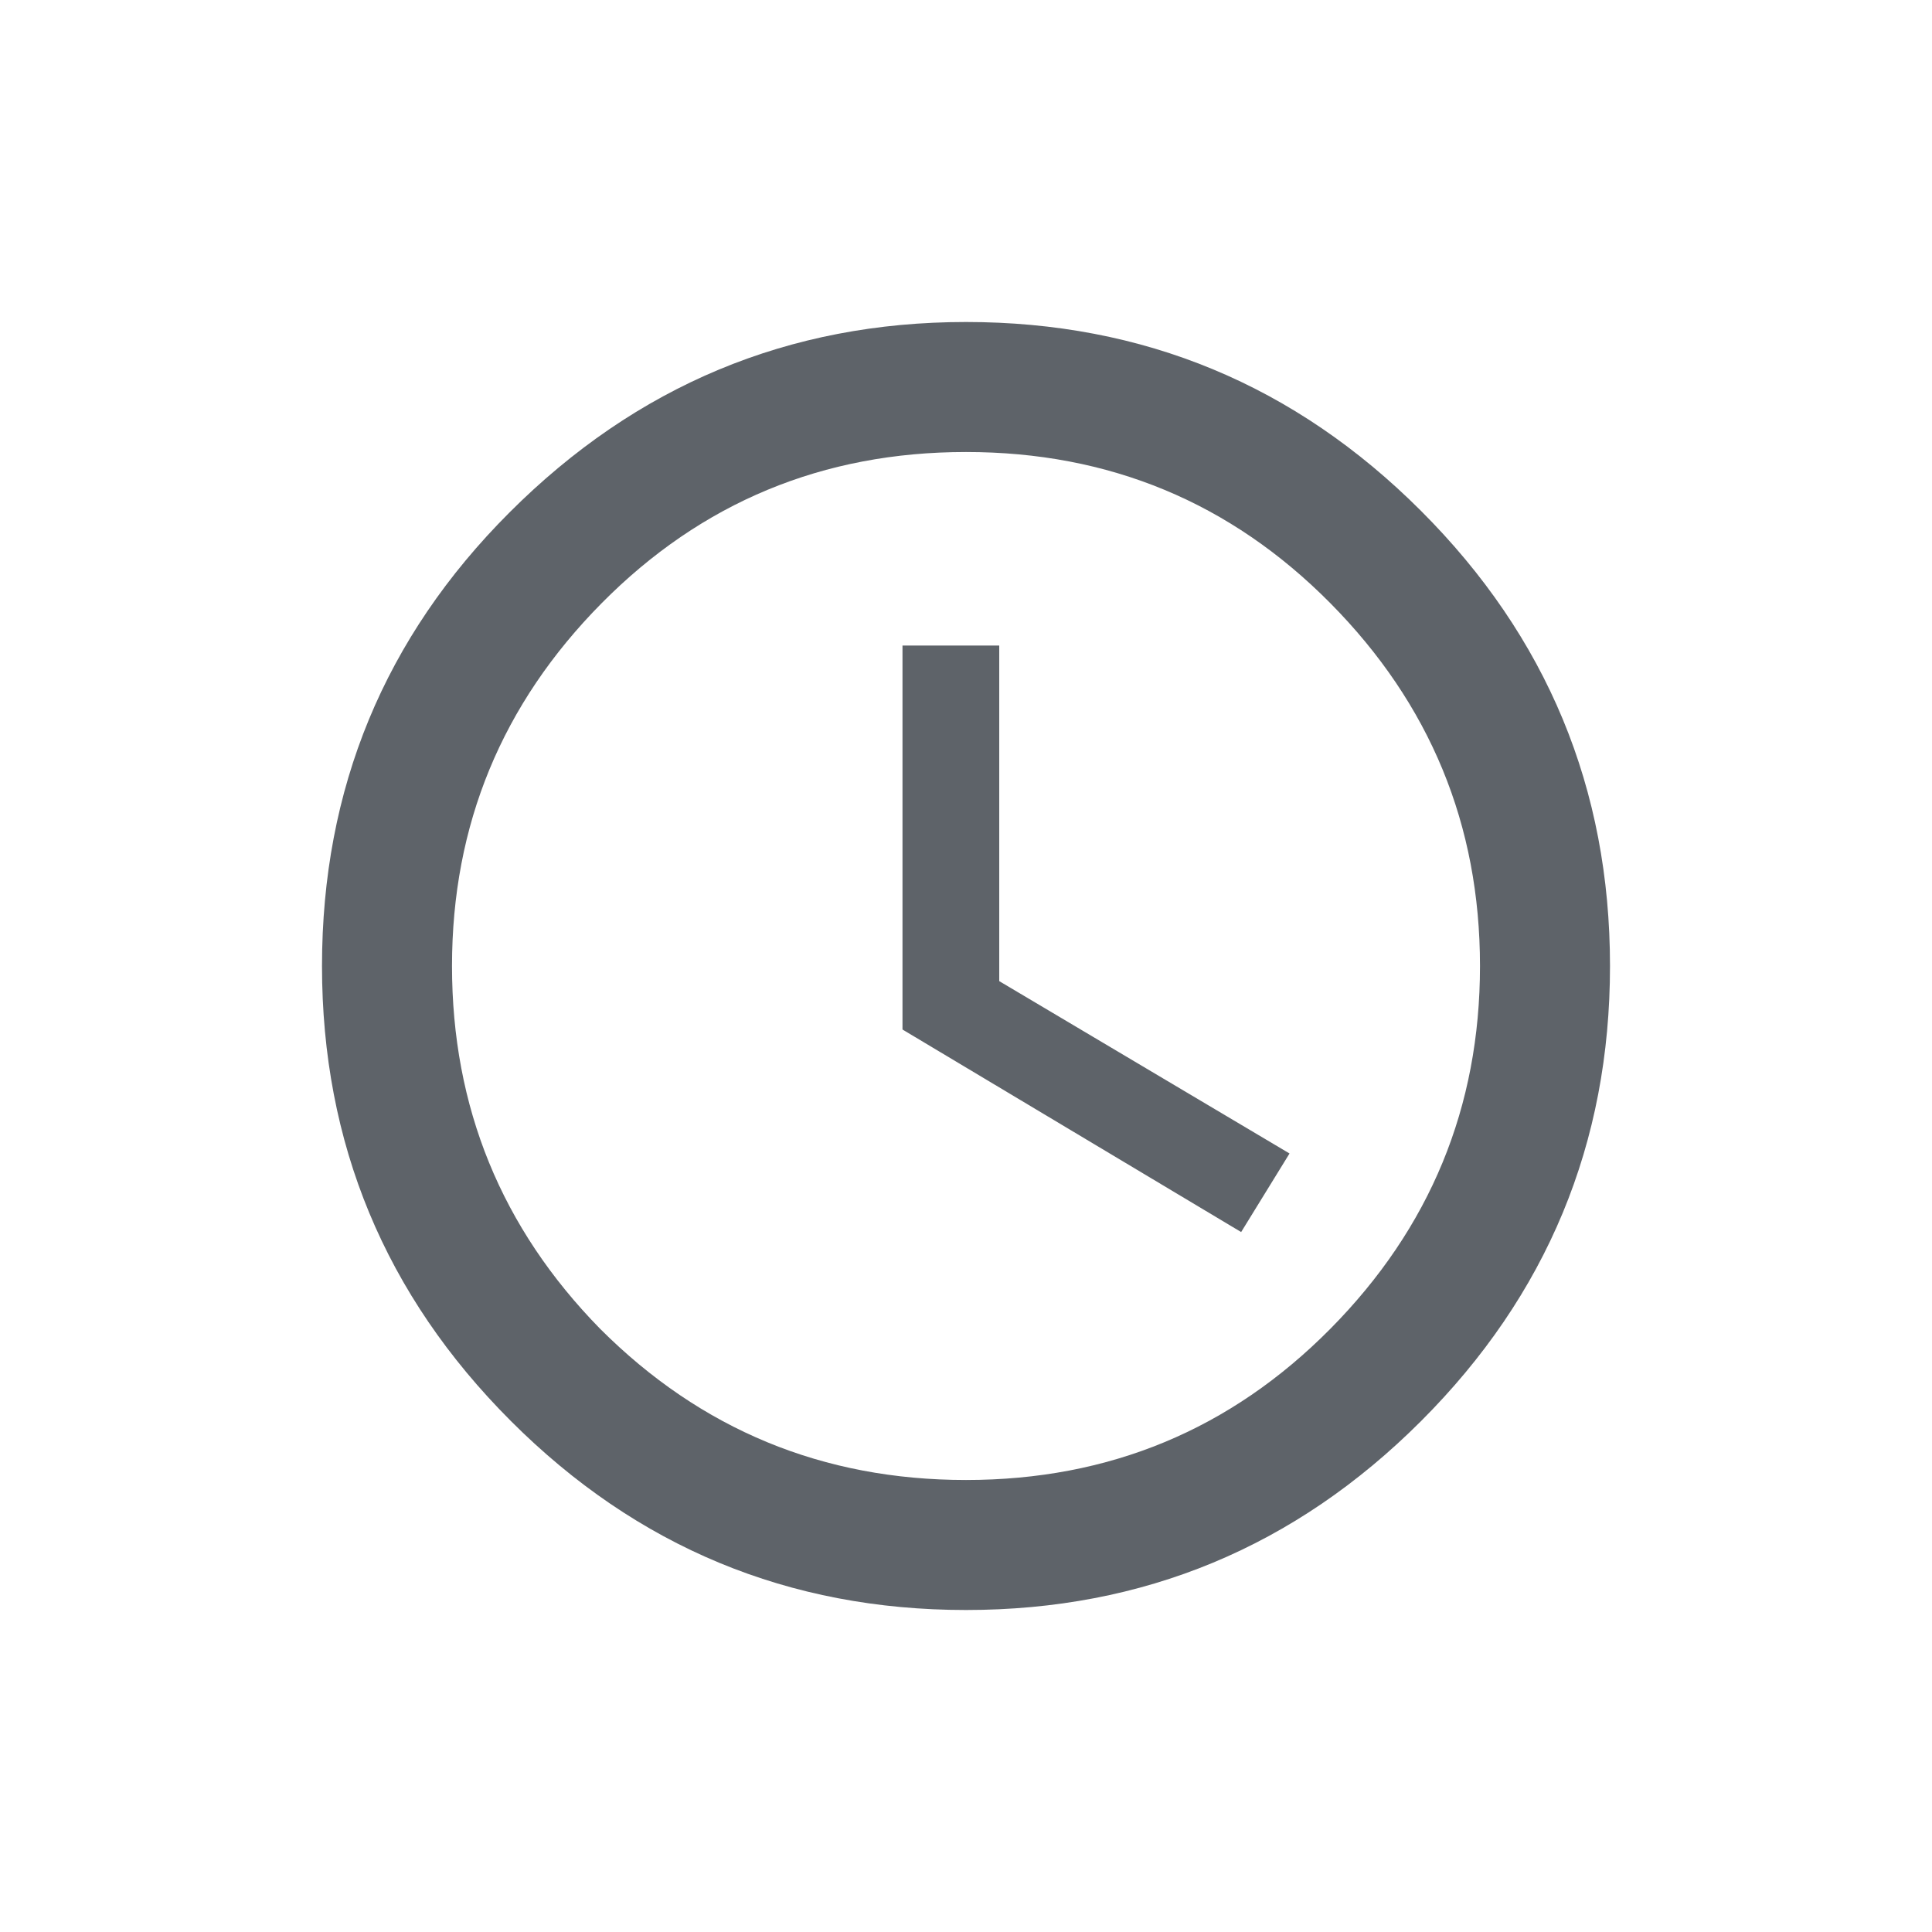 <?xml version="1.0" encoding="UTF-8"?>
<svg width="24px" height="24px" viewBox="0 0 24 24" version="1.1" xmlns="http://www.w3.org/2000/svg" xmlns:xlink="http://www.w3.org/1999/xlink">
    <!-- Generator: Sketch 55.2 (78181) - https://sketchapp.com -->
    <title>@1x/icons/small/time_ico</title>
    <desc>Created with Sketch.</desc>
    <g id="icons/small/time_ico" stroke="none" stroke-width="1" fill="none" fill-rule="evenodd">
        <g>
            <rect id="Rectangle" fill-opacity="0" fill="#FFFFFF" x="0" y="0" width="24" height="24"></rect>
            <path d="M6.329,6.366 C7.906,4.789 9.797,4 12,4 C14.203,4 16.088,4.782 17.653,6.347 C19.218,7.912 20,9.797 20,12 C20,14.203 19.218,16.088 17.653,17.653 C16.088,19.218 14.203,20 12,20 C9.797,20 7.912,19.218 6.347,17.653 C4.782,16.088 4,14.203 4,12 C4,9.797 4.776,7.919 6.329,6.366 Z M7.455,16.507 C8.707,17.759 10.222,18.385 12,18.385 C13.778,18.385 15.286,17.759 16.526,16.507 C17.765,15.255 18.385,13.753 18.385,12 C18.385,10.247 17.765,8.745 16.526,7.493 C15.286,6.241 13.778,5.615 12,5.615 C10.222,5.615 8.714,6.241 7.474,7.493 C6.235,8.745 5.615,10.247 5.615,12 C5.615,13.753 6.228,15.255 7.455,16.507 Z M12.413,8.019 L12.413,12.188 L16.019,14.329 L15.418,15.305 L11.211,12.789 L11.211,8.019 L12.413,8.019 Z" id="ion-android-time---Ionicons" fill="#5E6369"></path>
        </g>
    </g>
</svg>